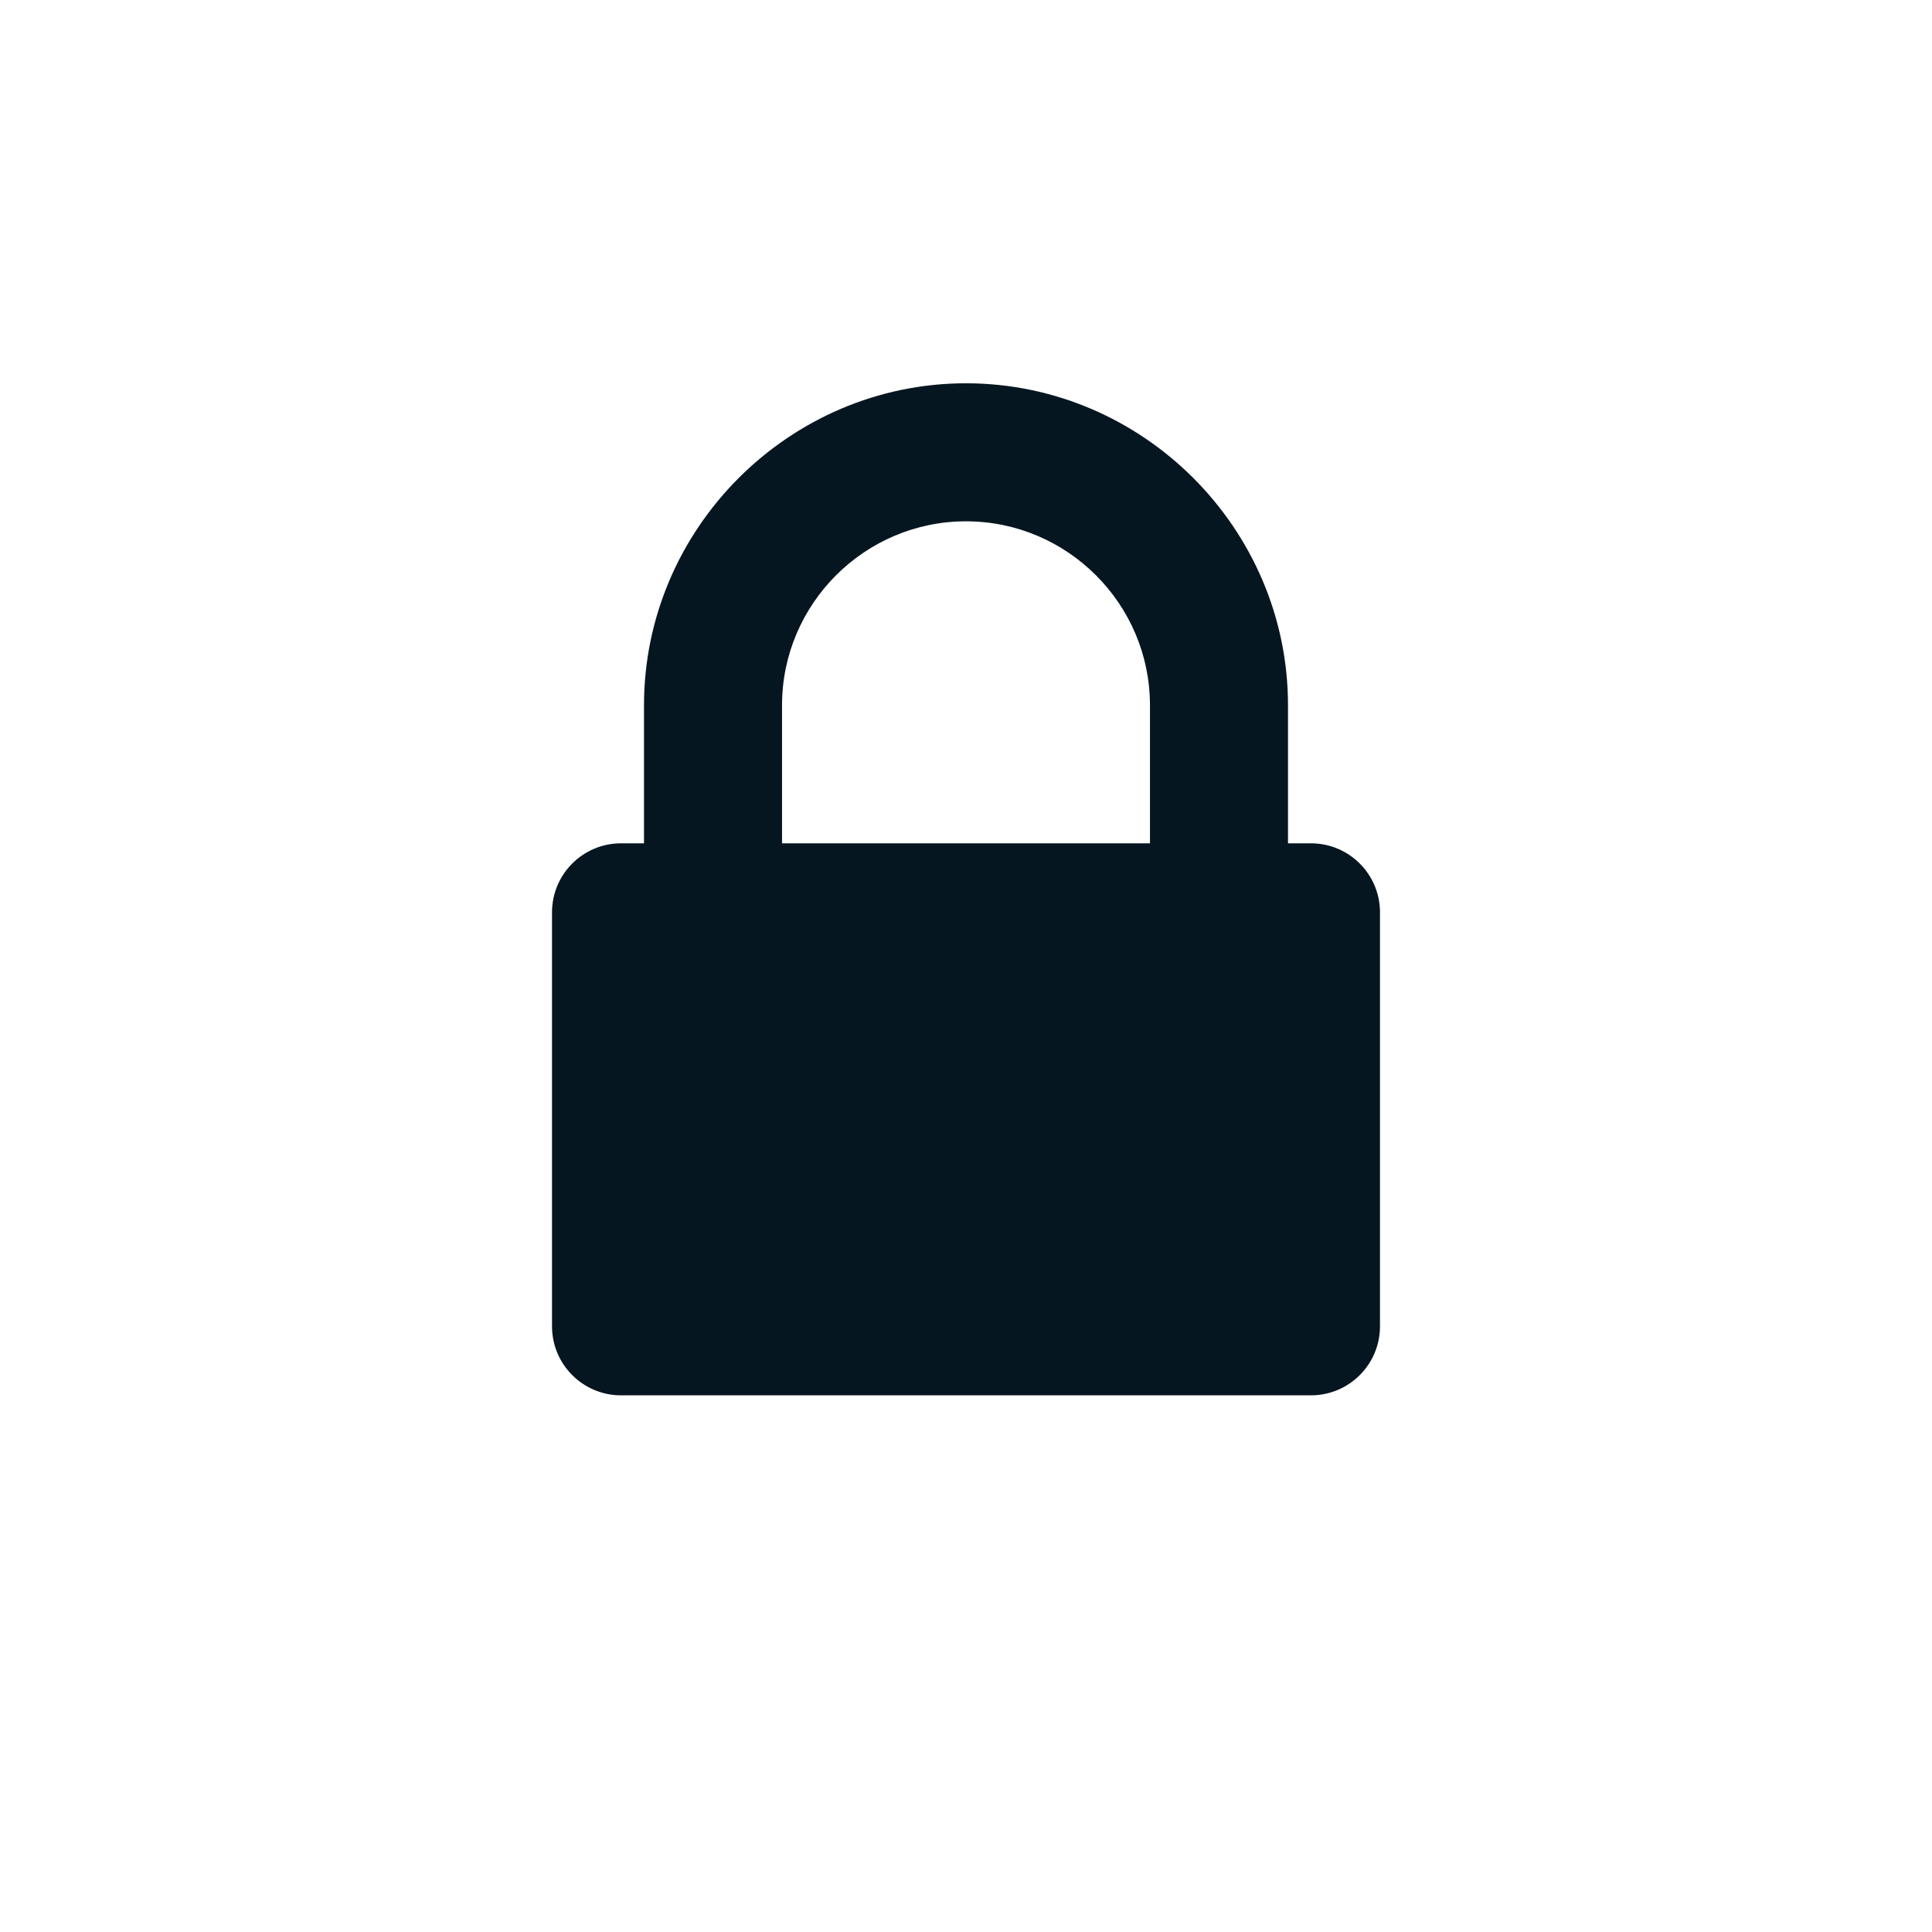 <?xml version="1.0" encoding="UTF-8"?>
<svg width="18px" height="18px" viewBox="0 0 18 18" version="1.1" xmlns="http://www.w3.org/2000/svg" xmlns:xlink="http://www.w3.org/1999/xlink">
    <!-- Generator: Sketch 63.1 (92452) - https://sketch.com -->
    <title>Icon / ObID 00</title>
    <g id="Icon-/-ObID-00" stroke="none" stroke-width="1" fill="none" fill-rule="evenodd">
        <path d="M9,3.571 C10.647,3.571 12,4.924 12,6.571 L12,6.571 L12,7.857 L12.214,7.857 C12.569,7.857 12.857,8.145 12.857,8.5 L12.857,8.5 L12.857,12.357 C12.857,12.712 12.569,13 12.214,13 L12.214,13 L5.786,13 C5.431,13 5.143,12.712 5.143,12.357 L5.143,12.357 L5.143,8.5 C5.143,8.145 5.431,7.857 5.786,7.857 L5.786,7.857 L6,7.857 L6,6.571 C6,4.924 7.353,3.571 9,3.571 Z M9,4.857 C8.056,4.857 7.286,5.627 7.286,6.571 L7.286,6.571 L7.286,7.857 L10.714,7.857 L10.714,6.571 C10.714,5.627 9.944,4.857 9,4.857 Z" id="Combined-Shape" fill="#061621" fill-rule="nonzero"></path>
    </g>
</svg>
